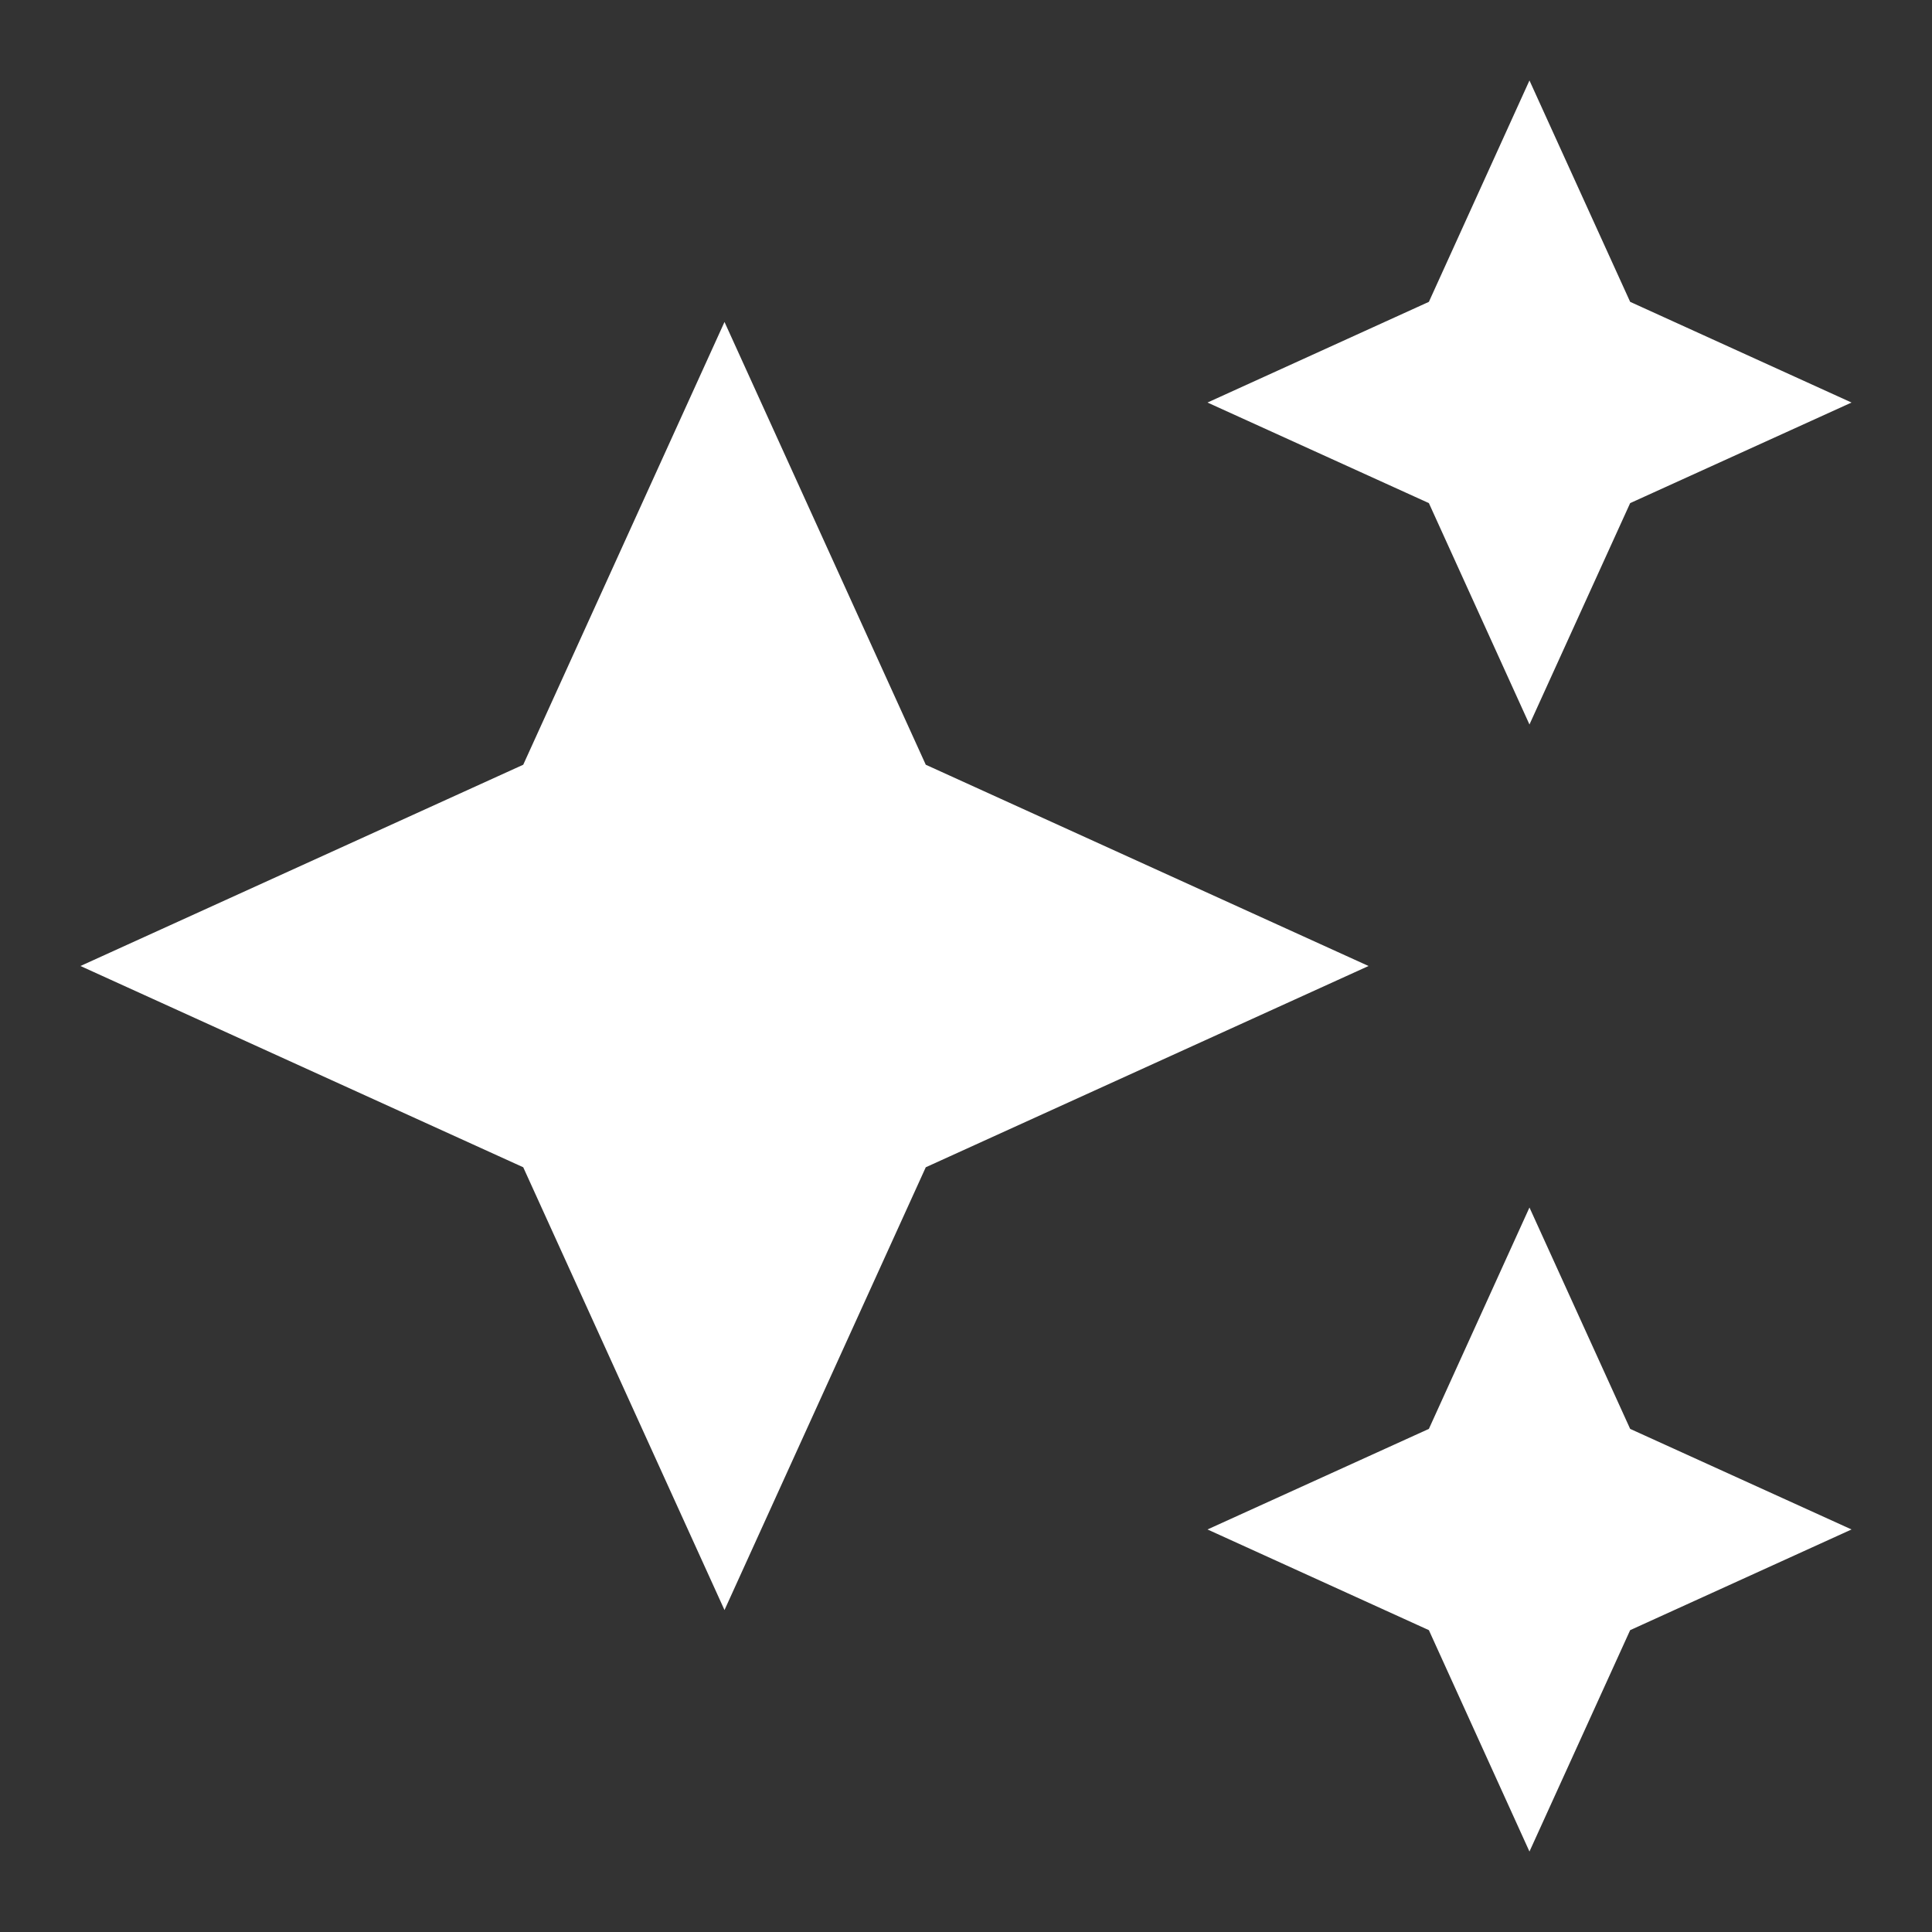 <svg width="17" height="17" viewBox="0 0 17 17" fill="none" xmlns="http://www.w3.org/2000/svg">
<rect x="0" y="0" width="17" height="17" fill="#333333" stroke="none"/>
<g clip-path="url(#clip0_2_70)">
<path d="M13.458 6.375L14.344 4.427L16.292 3.542L14.344 2.656L13.458 0.708L12.573 2.656L10.625 3.542L12.573 4.427L13.458 6.375ZM8.146 6.729L6.375 2.833L4.604 6.729L0.708 8.5L4.604 10.271L6.375 14.167L8.146 10.271L12.042 8.5L8.146 6.729ZM13.458 10.625L12.573 12.573L10.625 13.458L12.573 14.344L13.458 16.292L14.344 14.344L16.292 13.458L14.344 12.573L13.458 10.625Z" fill="white"/>
</g>
<defs>
<clipPath id="clip0_2_70">
<rect width="17" height="17" fill="white"/>
</clipPath>
</defs>
</svg>
